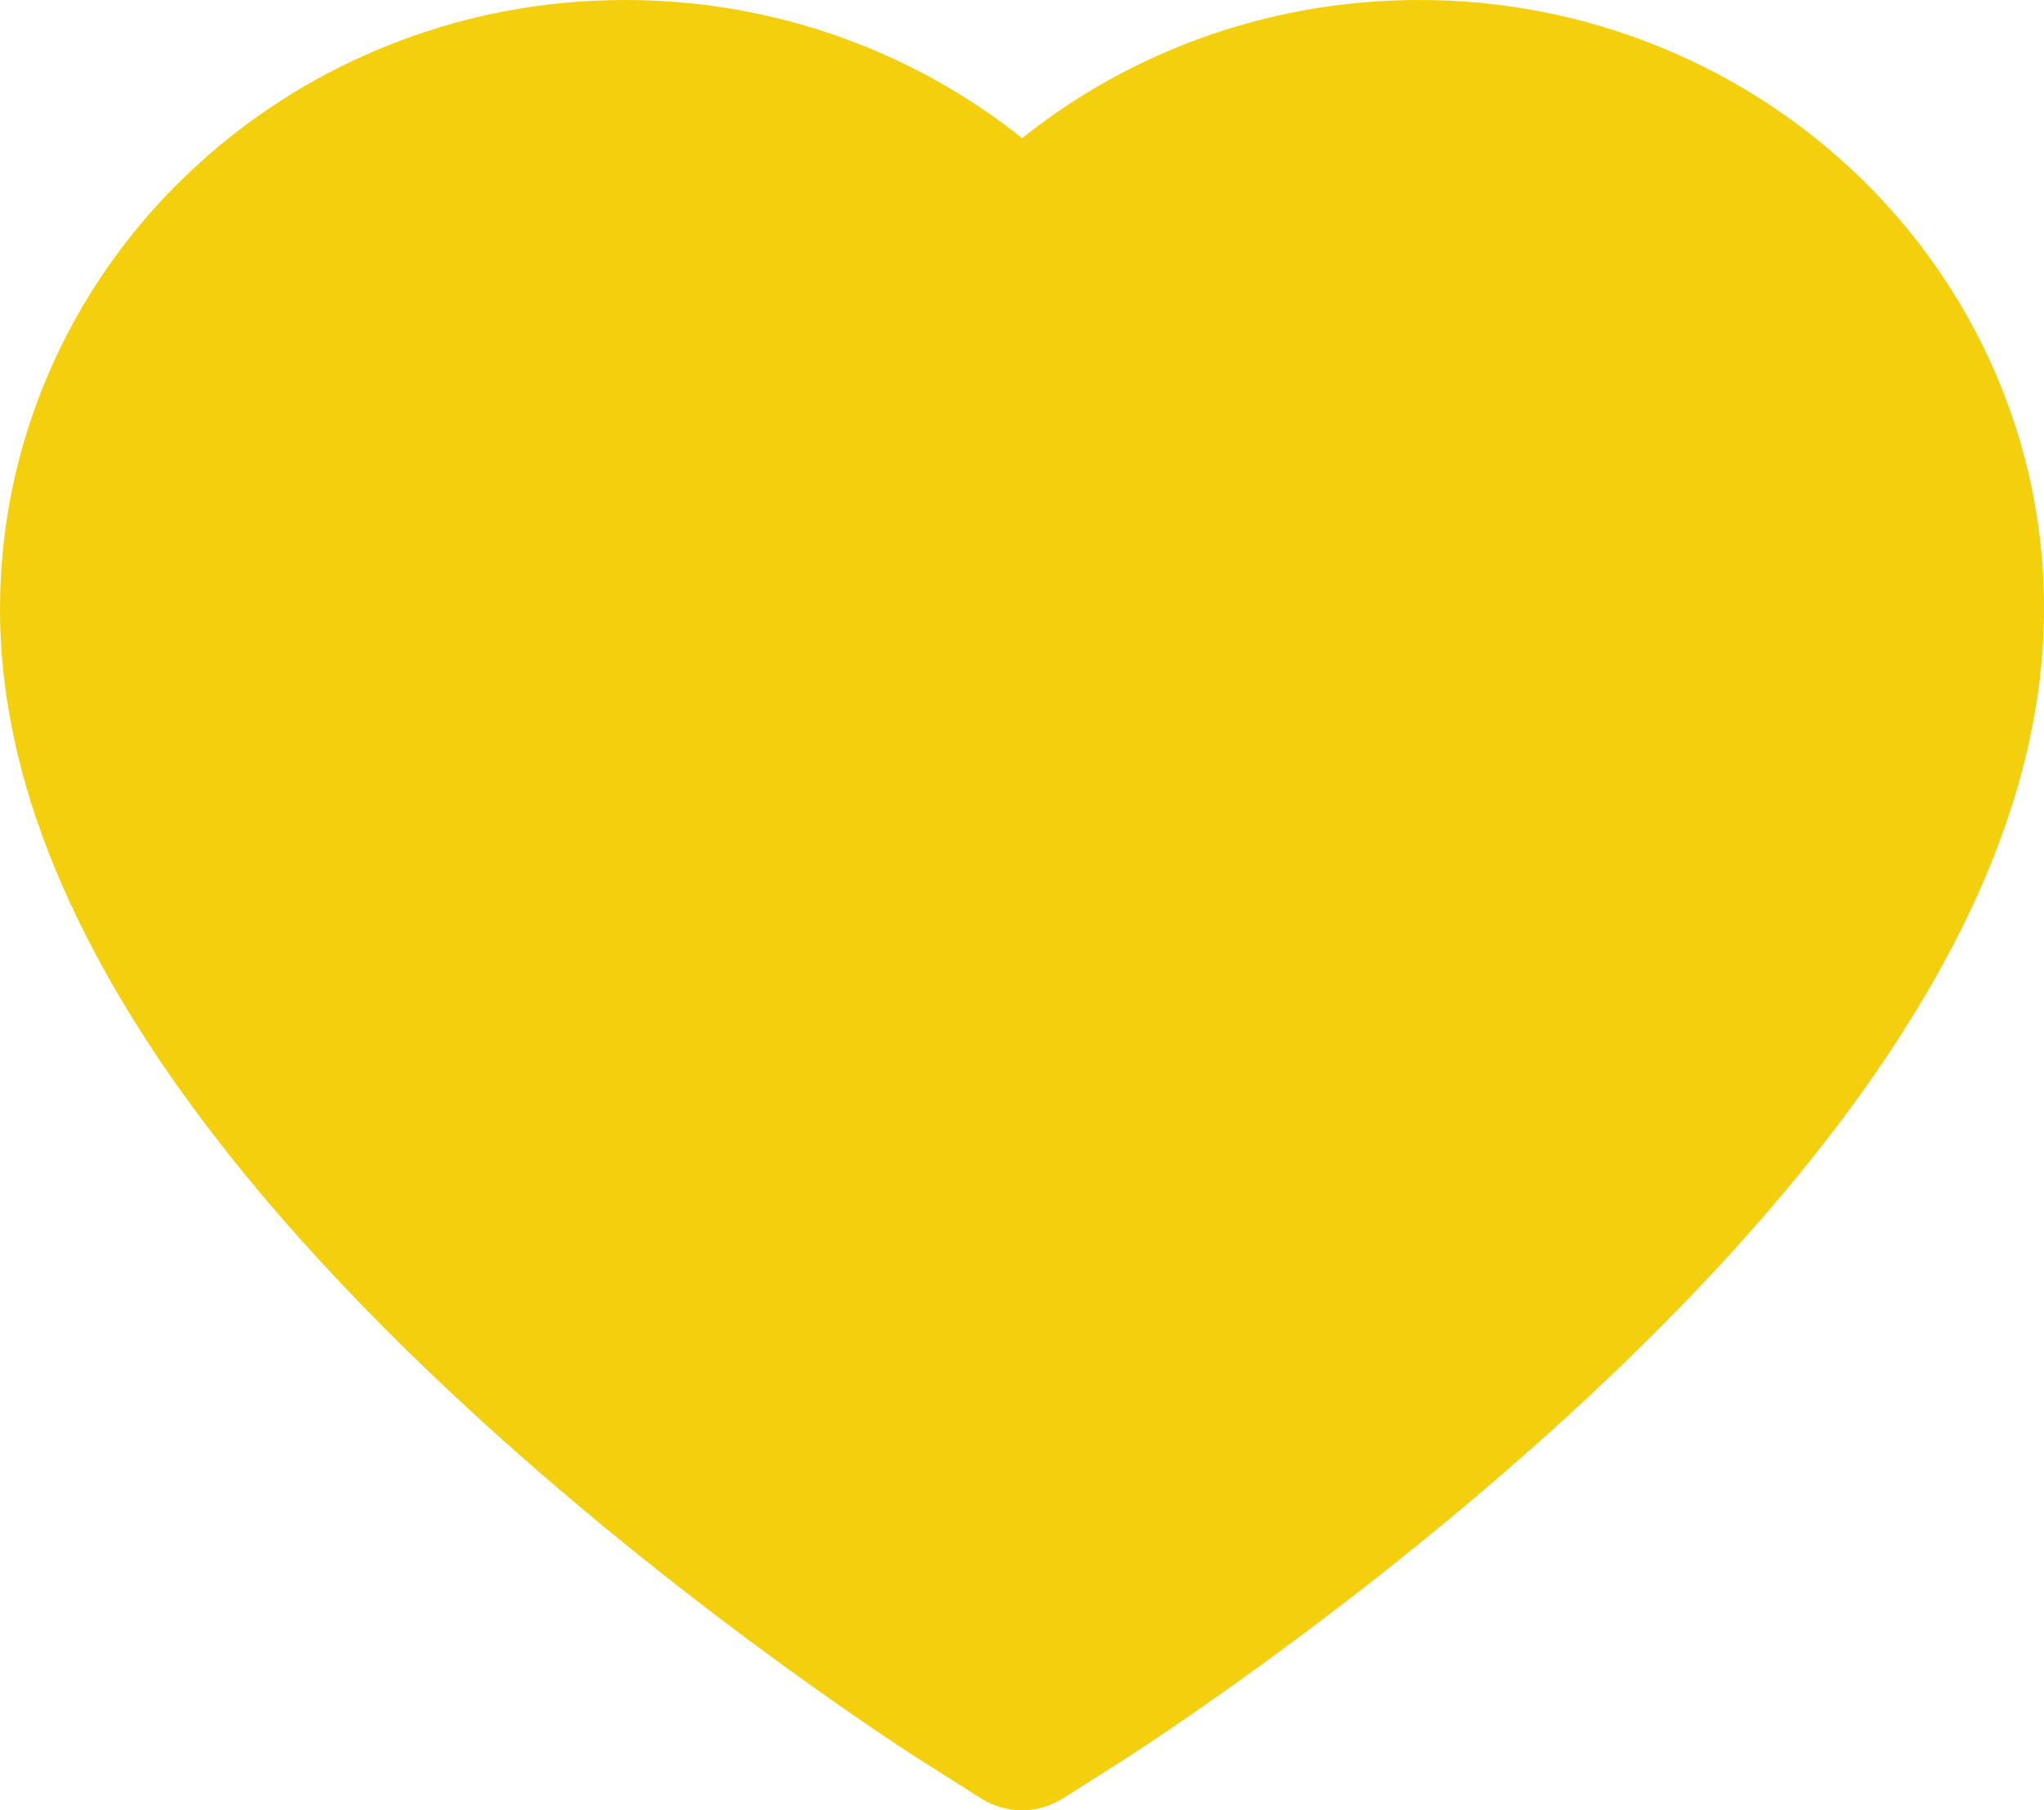 <svg width="35" height="31" viewBox="0 0 35 31" fill="none"
  xmlns="http://www.w3.org/2000/svg">
  <path d="M34.153 6.353C33.61 5.11 32.827 3.983 31.848 3.036C30.868 2.087 29.713 1.332 28.445 0.813C27.13 0.273 25.72 -0.003 24.296 2.81545e-05C22.299 2.81545e-05 20.35 0.541 18.657 1.562C18.252 1.807 17.867 2.075 17.502 2.367C17.137 2.075 16.753 1.807 16.347 1.562C14.654 0.541 12.705 2.81545e-05 10.708 2.81545e-05C9.27 2.81545e-05 7.876 0.272 6.559 0.813C5.287 1.334 4.141 2.083 3.156 3.036C2.176 3.982 1.392 5.109 0.851 6.353C0.288 7.647 0 9.021 0 10.434C0 11.768 0.275 13.158 0.822 14.572C1.28 15.754 1.937 16.98 2.775 18.217C4.104 20.176 5.931 22.219 8.2 24.29C11.96 27.723 15.683 30.094 15.841 30.19L16.801 30.799C17.227 31.067 17.773 31.067 18.199 30.799L19.159 30.19C19.317 30.09 23.036 27.723 26.8 24.29C29.069 22.219 30.896 20.176 32.225 18.217C33.063 16.98 33.724 15.754 34.178 14.572C34.724 13.158 35 11.768 35 10.434C35.004 9.021 34.716 7.647 34.153 6.353V6.353Z" fill="#F4CF0D"/>
</svg>
